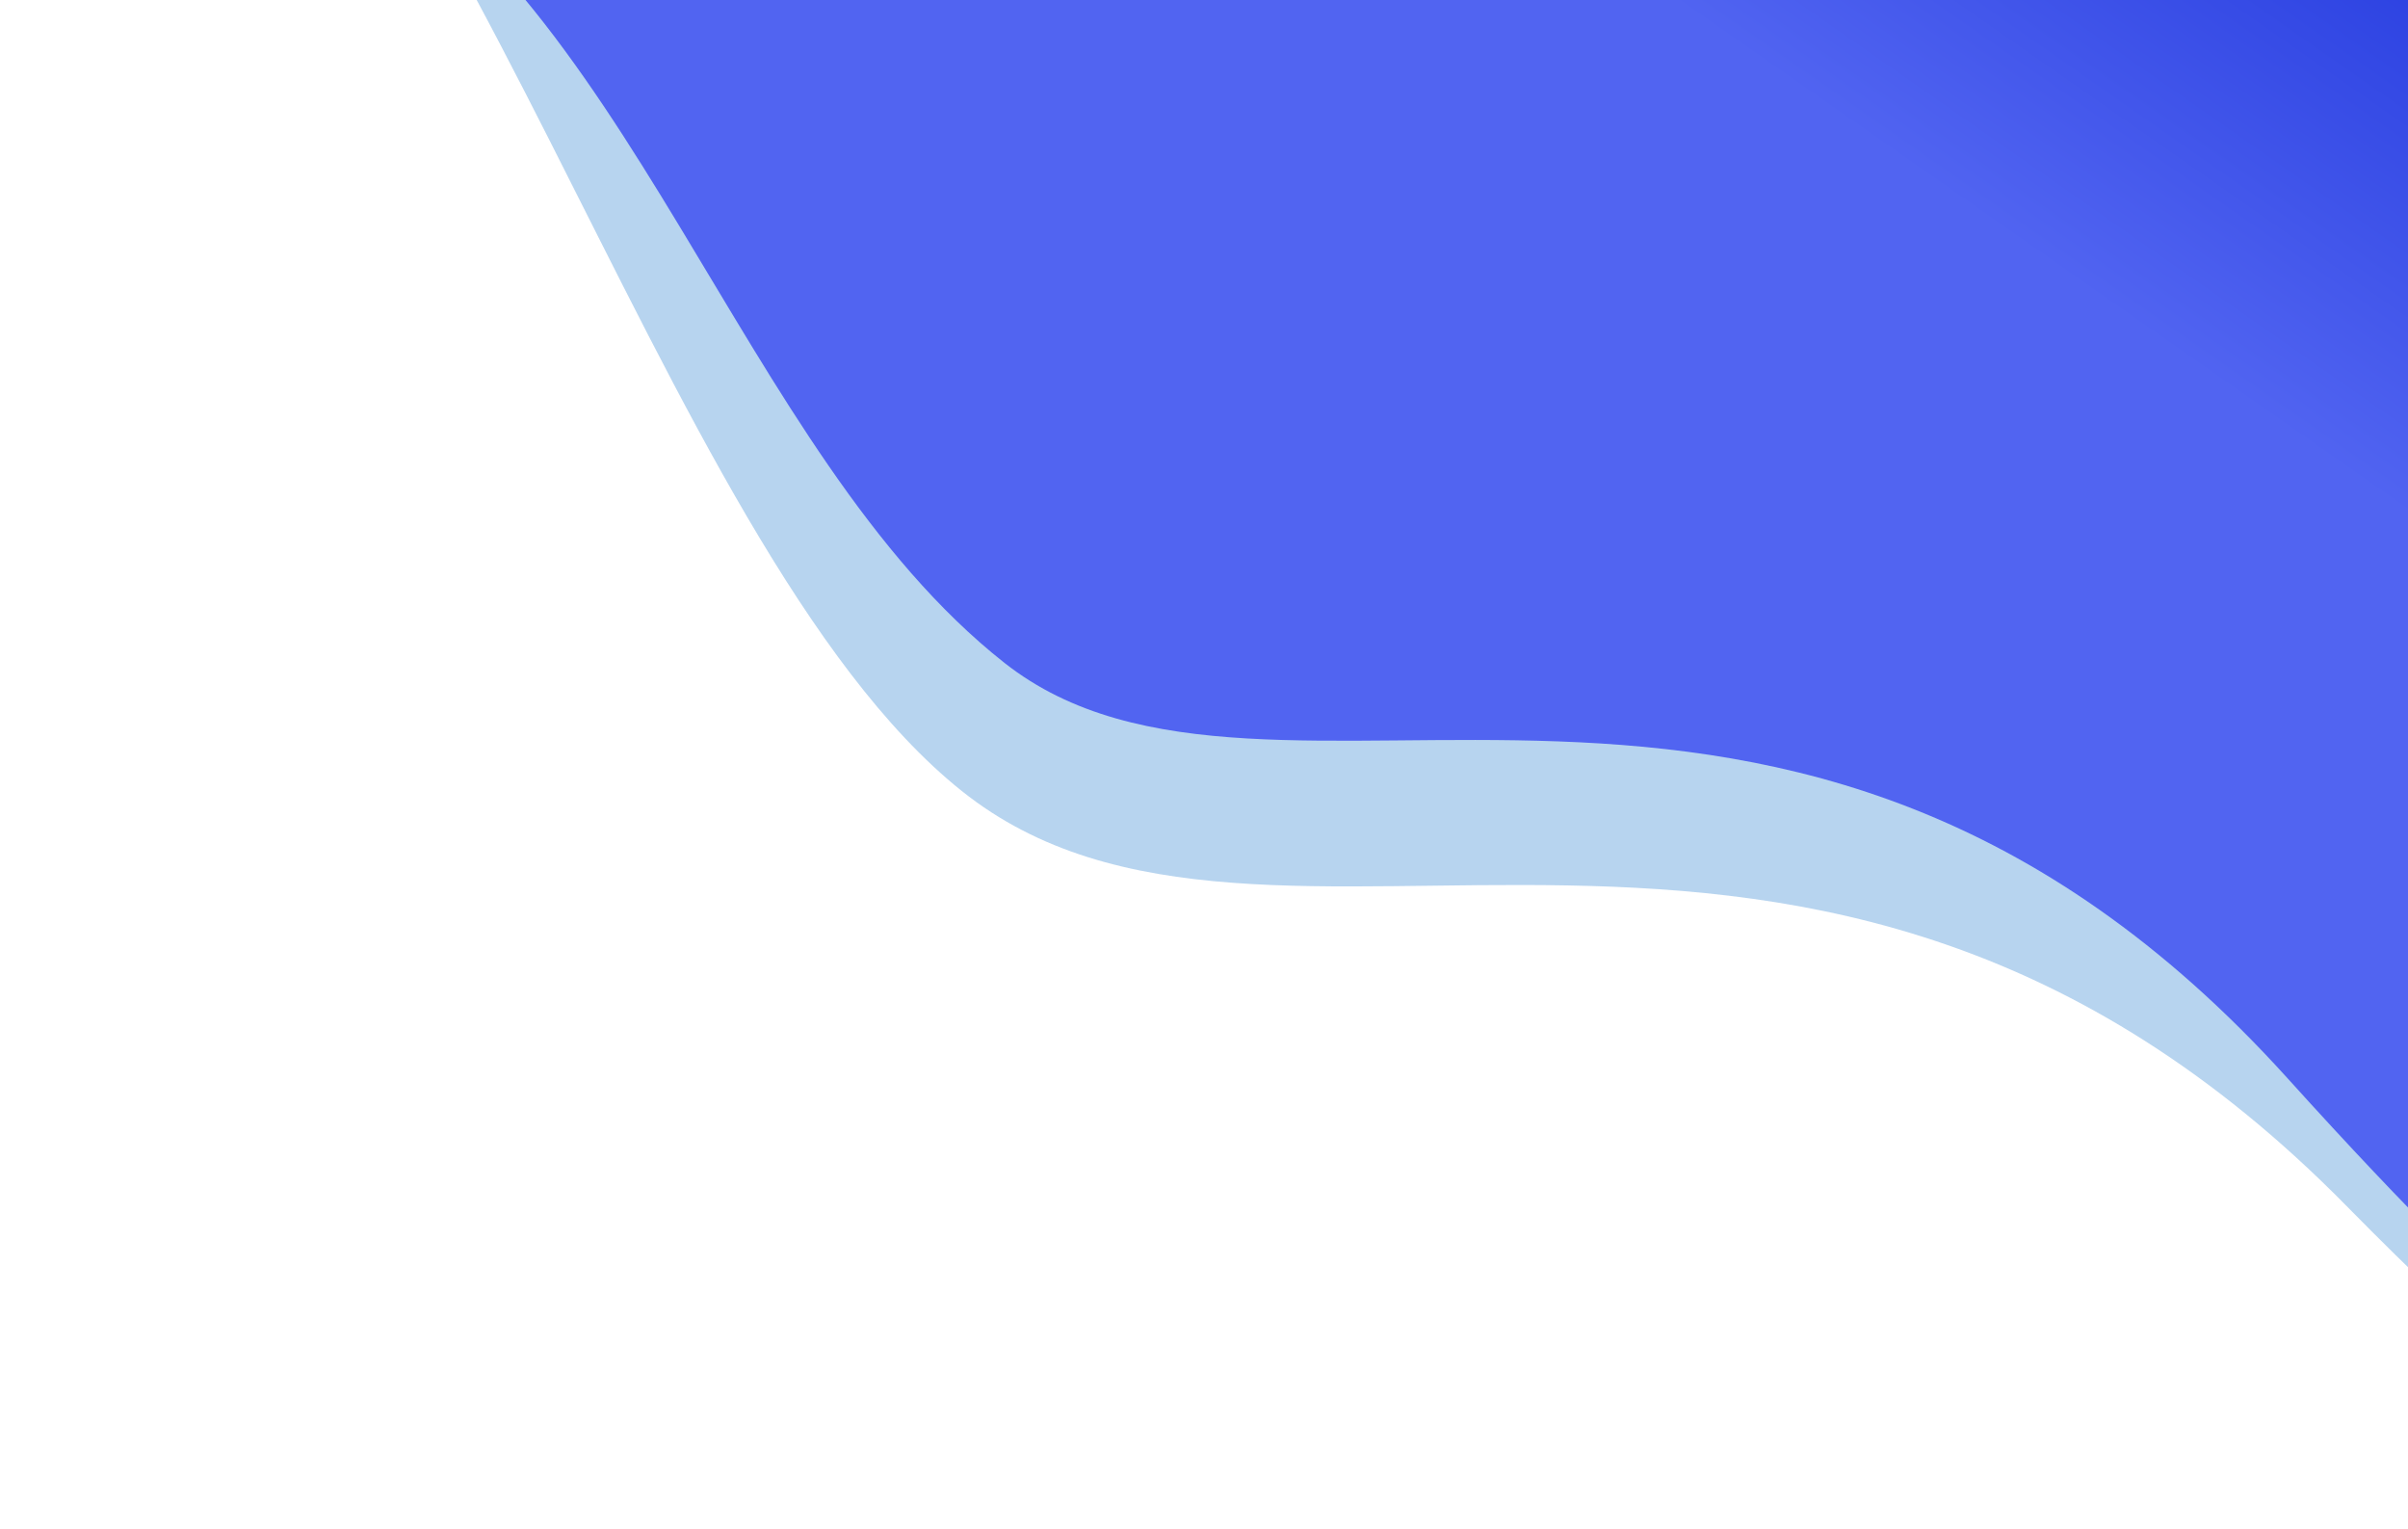 <svg width="1183" height="751" viewBox="0 0 1183 751" fill="none" xmlns="http://www.w3.org/2000/svg">
<path opacity="0.563" fill-rule="evenodd" clip-rule="evenodd" d="M186.004 -267.488H1362.55V671.408C1362.55 671.408 1417.53 861.346 1152.73 592.249C887.928 323.151 624.27 509.615 472.5 388.5C320.73 267.385 224.945 -136.793 53 -223.5C-118.945 -310.207 186.004 -267.488 186.004 -267.488Z" fill="#80B4E3"/>
<path fill-rule="evenodd" clip-rule="evenodd" d="M271.003 -269.085H1287.16L1287.18 623.146C1287.18 623.146 1369.93 801.944 1123.78 529.551C877.622 257.159 624.561 428.822 493.48 325.581C362.399 222.339 309.505 -7.588 161 -81.5C12.495 -155.412 271.003 -269.085 271.003 -269.085Z" fill="url(#paint0_linear_56_1388)"/>
<defs>
<linearGradient id="paint0_linear_56_1388" x1="1121.44" y1="-1418.38" x2="356.615" y2="-323.972" gradientUnits="userSpaceOnUse">
<stop offset="0.641" stop-color="#0019CF"/>
<stop offset="1" stop-color="#5164F1"/>
</linearGradient>
</defs>
</svg>
